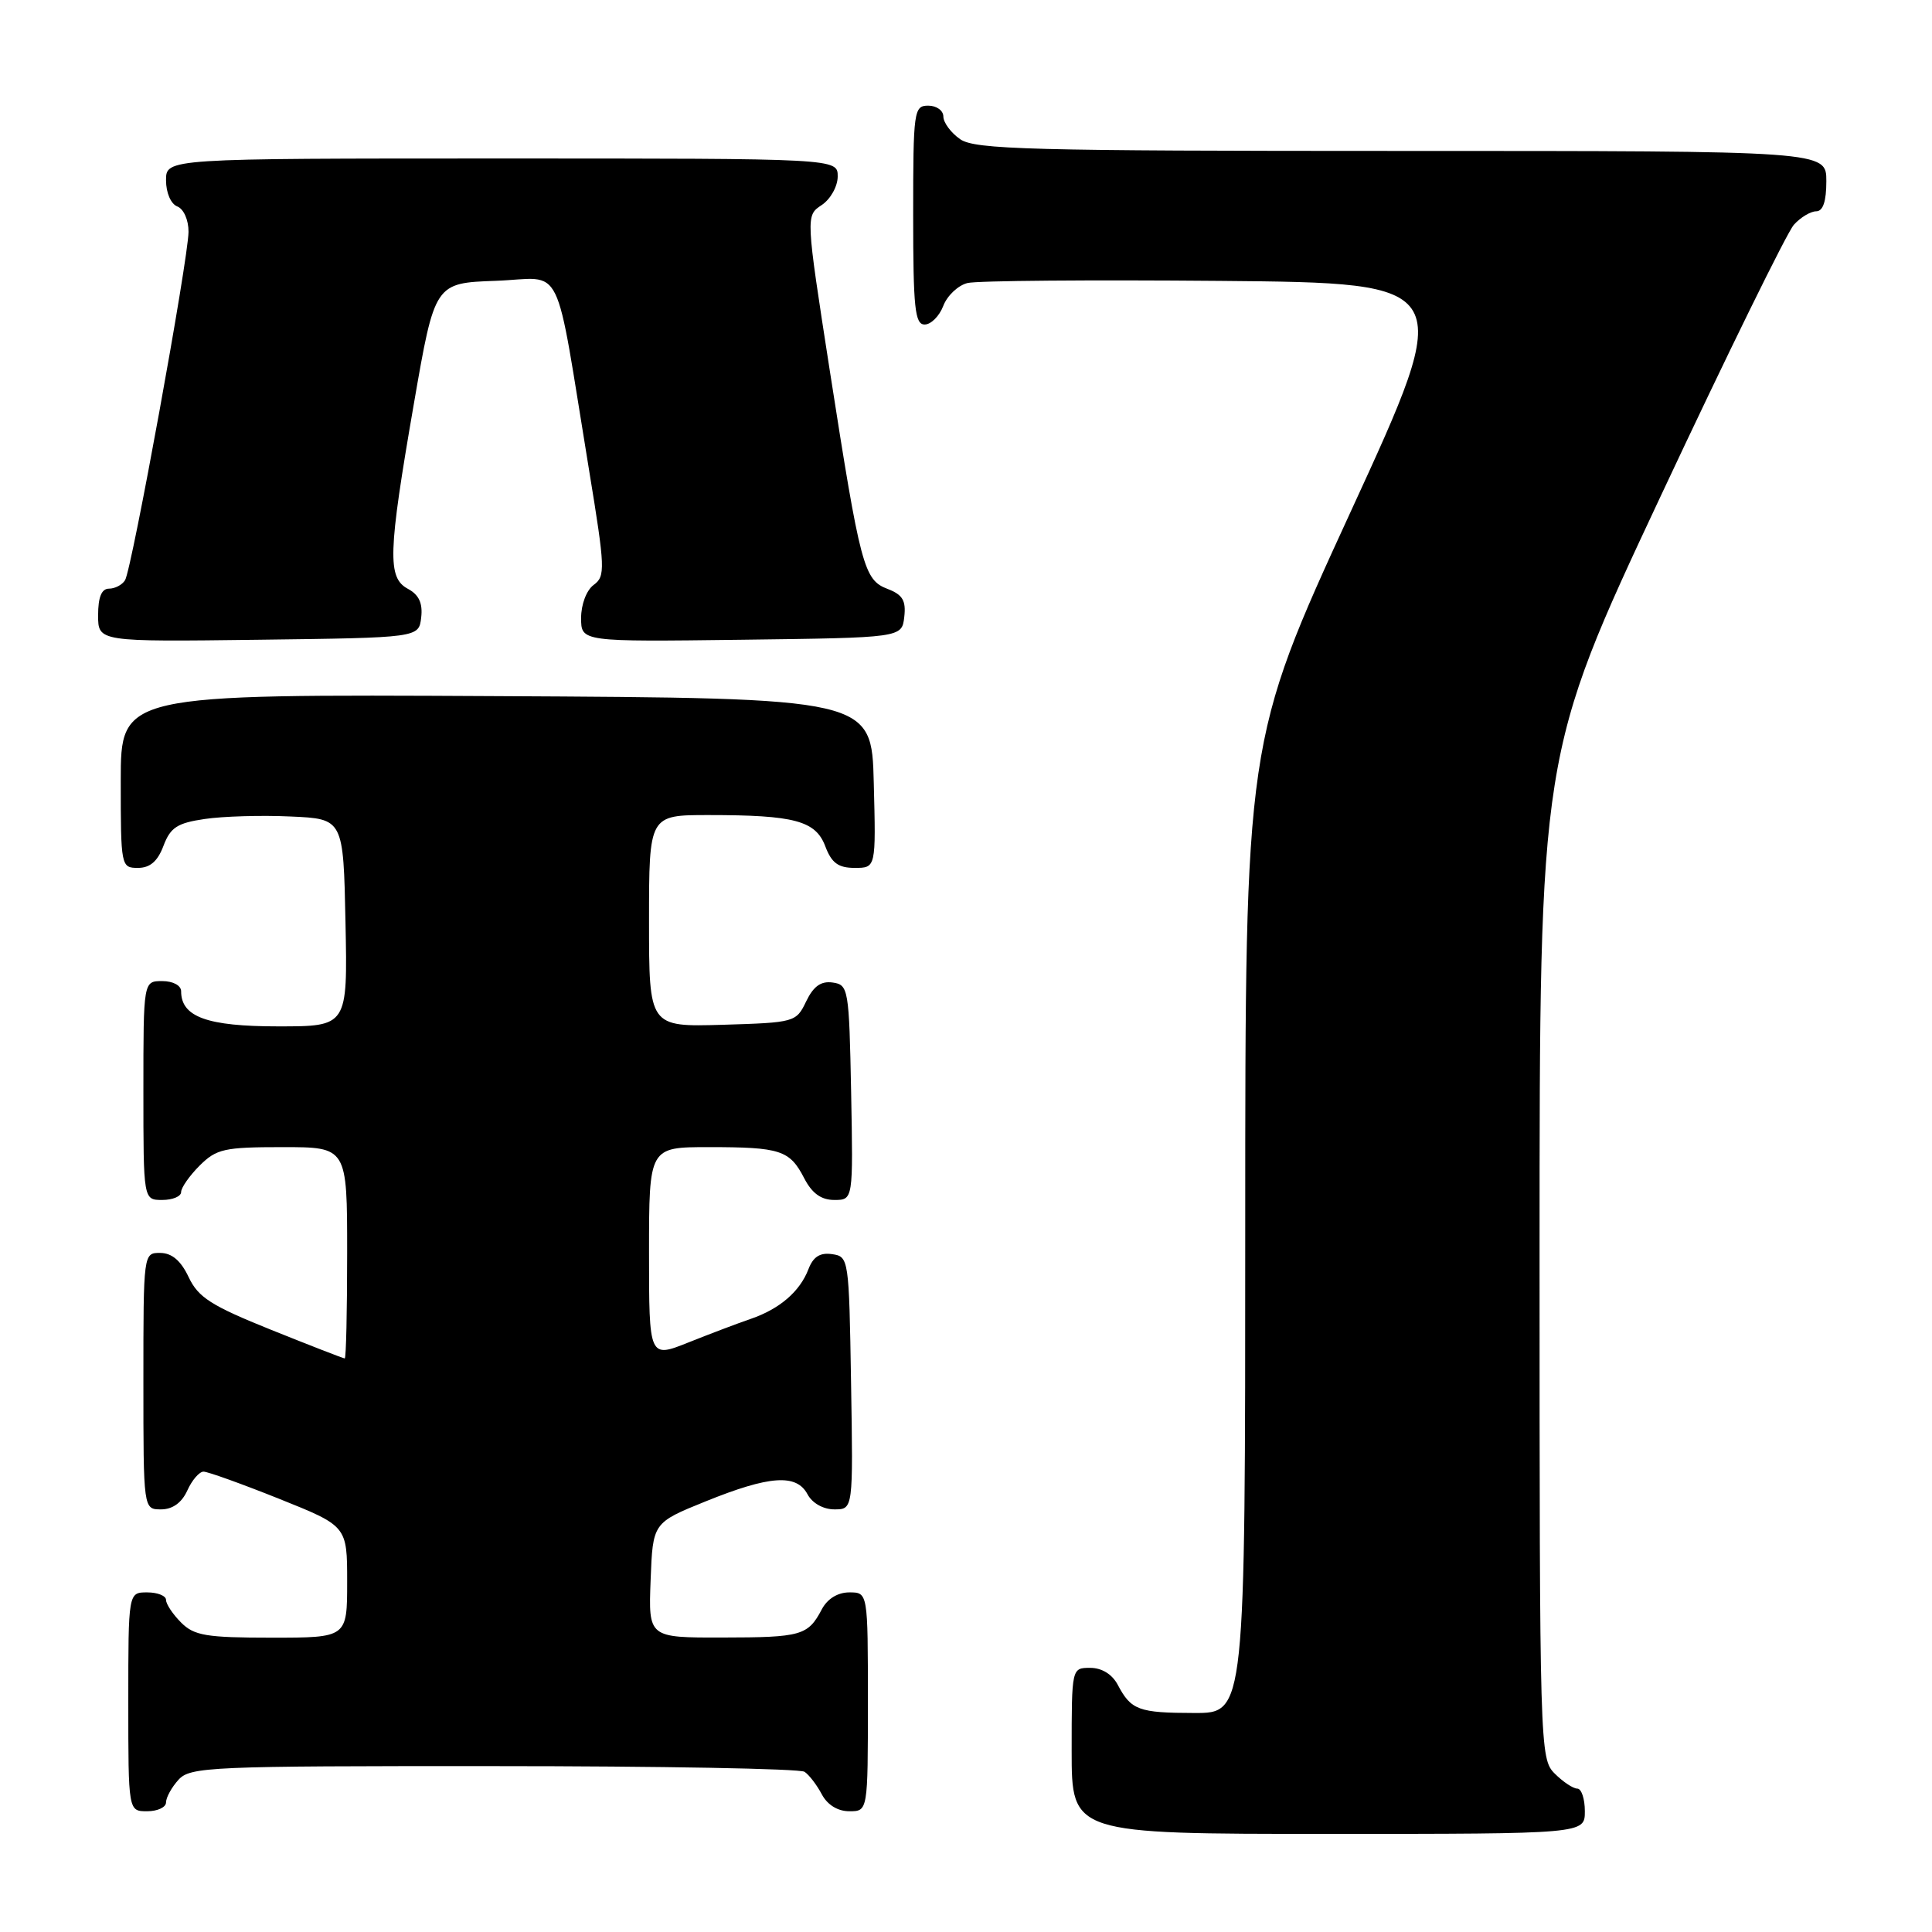 <?xml version="1.0" encoding="UTF-8" standalone="no"?>
<!DOCTYPE svg PUBLIC "-//W3C//DTD SVG 1.1//EN" "http://www.w3.org/Graphics/SVG/1.1/DTD/svg11.dtd" >
<svg xmlns="http://www.w3.org/2000/svg" xmlns:xlink="http://www.w3.org/1999/xlink" version="1.1" viewBox="0 0 256 256">
 <g >
 <path fill="currentColor"
d=" M 210.00 240.00 C 210.00 238.35 209.55 237.00 209.00 237.00 C 208.45 237.00 207.10 236.10 206.00 235.00 C 204.04 233.04 204.00 231.67 204.00 166.47 C 204.00 99.95 204.00 99.95 220.04 65.76 C 228.86 46.95 236.81 30.76 237.70 29.78 C 238.58 28.80 239.92 28.00 240.65 28.00 C 241.56 28.00 242.00 26.68 242.00 24.00 C 242.00 20.00 242.00 20.00 185.72 20.00 C 136.41 20.00 129.17 19.81 127.22 18.44 C 126.00 17.59 125.00 16.24 125.00 15.44 C 125.00 14.65 124.10 14.00 123.00 14.00 C 121.09 14.00 121.00 14.67 121.00 28.50 C 121.00 40.83 121.23 43.00 122.52 43.00 C 123.36 43.00 124.47 41.89 124.99 40.53 C 125.51 39.17 126.96 37.80 128.21 37.50 C 129.47 37.19 144.54 37.07 161.70 37.22 C 192.91 37.50 192.91 37.50 178.95 67.85 C 165.00 98.20 165.00 98.20 165.00 162.60 C 165.00 227.00 165.00 227.00 158.25 226.98 C 150.87 226.97 149.88 226.60 148.11 223.25 C 147.37 221.85 146.00 221.00 144.46 221.00 C 142.00 221.00 142.00 221.00 142.00 232.00 C 142.00 243.00 142.00 243.00 176.00 243.00 C 210.00 243.00 210.00 243.00 210.00 240.00 Z  M 22.00 238.83 C 22.00 238.18 22.74 236.83 23.65 235.83 C 25.21 234.11 27.82 234.00 65.40 234.02 C 87.46 234.02 106.00 234.36 106.60 234.77 C 107.21 235.17 108.23 236.51 108.89 237.75 C 109.63 239.15 111.00 240.00 112.54 240.00 C 115.00 240.00 115.00 240.00 115.00 225.50 C 115.00 211.00 115.00 211.00 112.54 211.00 C 111.00 211.00 109.63 211.85 108.89 213.25 C 107.06 216.72 106.19 216.97 95.71 216.98 C 85.92 217.00 85.92 217.00 86.21 209.38 C 86.50 201.77 86.50 201.77 93.50 198.94 C 101.97 195.51 105.54 195.26 107.00 198.00 C 107.63 199.18 109.09 200.00 110.56 200.00 C 113.05 200.00 113.05 200.00 112.77 183.25 C 112.50 166.74 112.47 166.50 110.25 166.18 C 108.65 165.95 107.75 166.53 107.12 168.18 C 105.99 171.13 103.31 173.44 99.50 174.75 C 97.85 175.31 94.14 176.72 91.25 177.87 C 86.00 179.97 86.00 179.97 86.00 165.99 C 86.00 152.00 86.00 152.00 93.92 152.00 C 103.42 152.00 104.64 152.40 106.56 156.12 C 107.60 158.13 108.81 159.00 110.55 159.00 C 113.05 159.00 113.05 159.00 112.78 144.75 C 112.51 130.99 112.42 130.49 110.33 130.19 C 108.78 129.97 107.79 130.68 106.82 132.69 C 105.50 135.45 105.31 135.50 95.74 135.79 C 86.00 136.07 86.00 136.07 86.00 122.04 C 86.00 108.00 86.00 108.00 93.88 108.00 C 105.29 108.00 108.08 108.75 109.36 112.15 C 110.19 114.35 111.08 115.00 113.25 115.00 C 116.07 115.00 116.07 115.00 115.78 103.75 C 115.50 92.50 115.50 92.50 65.75 92.24 C 16.00 91.98 16.00 91.98 16.00 103.49 C 16.00 114.81 16.04 115.00 18.28 115.00 C 19.88 115.00 20.89 114.13 21.66 112.08 C 22.58 109.64 23.49 109.05 27.13 108.52 C 29.54 108.16 34.65 108.01 38.50 108.19 C 45.50 108.50 45.50 108.50 45.78 122.25 C 46.06 136.00 46.06 136.00 36.86 136.00 C 27.46 136.00 24.00 134.75 24.00 131.35 C 24.00 130.58 22.93 130.00 21.50 130.00 C 19.00 130.00 19.00 130.00 19.00 144.50 C 19.00 159.00 19.00 159.00 21.50 159.00 C 22.88 159.00 24.00 158.53 24.00 157.95 C 24.00 157.38 25.10 155.80 26.45 154.45 C 28.68 152.23 29.71 152.00 37.45 152.00 C 46.00 152.00 46.00 152.00 46.00 166.00 C 46.00 173.70 45.86 180.00 45.68 180.00 C 45.50 180.00 41.11 178.29 35.93 176.21 C 27.98 173.01 26.27 171.92 25.00 169.23 C 23.97 167.05 22.79 166.04 21.25 166.02 C 19.00 166.00 19.00 166.03 19.00 183.00 C 19.00 200.00 19.00 200.00 21.34 200.00 C 22.86 200.00 24.08 199.13 24.82 197.50 C 25.44 196.12 26.41 195.00 26.97 195.00 C 27.53 195.00 32.04 196.62 36.99 198.60 C 46.00 202.21 46.00 202.21 46.00 209.60 C 46.00 217.00 46.00 217.00 36.00 217.00 C 27.33 217.00 25.73 216.73 24.00 215.00 C 22.90 213.90 22.00 212.55 22.00 212.00 C 22.00 211.45 20.88 211.00 19.50 211.00 C 17.00 211.00 17.00 211.00 17.00 225.50 C 17.00 240.00 17.00 240.00 19.50 240.00 C 20.88 240.00 22.00 239.47 22.00 238.83 Z  M 55.81 81.82 C 56.03 79.93 55.51 78.81 54.06 78.03 C 51.31 76.56 51.41 73.31 54.84 53.50 C 57.61 37.50 57.61 37.50 65.69 37.21 C 74.90 36.88 73.37 33.76 78.07 62.39 C 80.19 75.31 80.23 76.36 78.67 77.50 C 77.72 78.19 77.00 80.08 77.00 81.88 C 77.00 85.04 77.00 85.04 98.25 84.77 C 119.50 84.50 119.50 84.50 119.82 81.75 C 120.07 79.58 119.60 78.80 117.62 78.04 C 114.46 76.84 114.02 75.18 109.94 49.04 C 106.76 28.57 106.76 28.57 108.88 27.17 C 110.05 26.39 111.00 24.69 111.00 23.38 C 111.00 21.00 111.00 21.00 66.50 21.00 C 22.00 21.00 22.00 21.00 22.00 23.89 C 22.00 25.54 22.64 27.03 23.50 27.36 C 24.34 27.69 24.99 29.15 24.98 30.72 C 24.95 34.36 17.47 75.42 16.57 76.88 C 16.19 77.50 15.23 78.00 14.44 78.00 C 13.46 78.00 13.00 79.12 13.00 81.52 C 13.00 85.04 13.00 85.04 34.25 84.77 C 55.50 84.50 55.50 84.50 55.81 81.82 Z "/>
</g>
</svg>